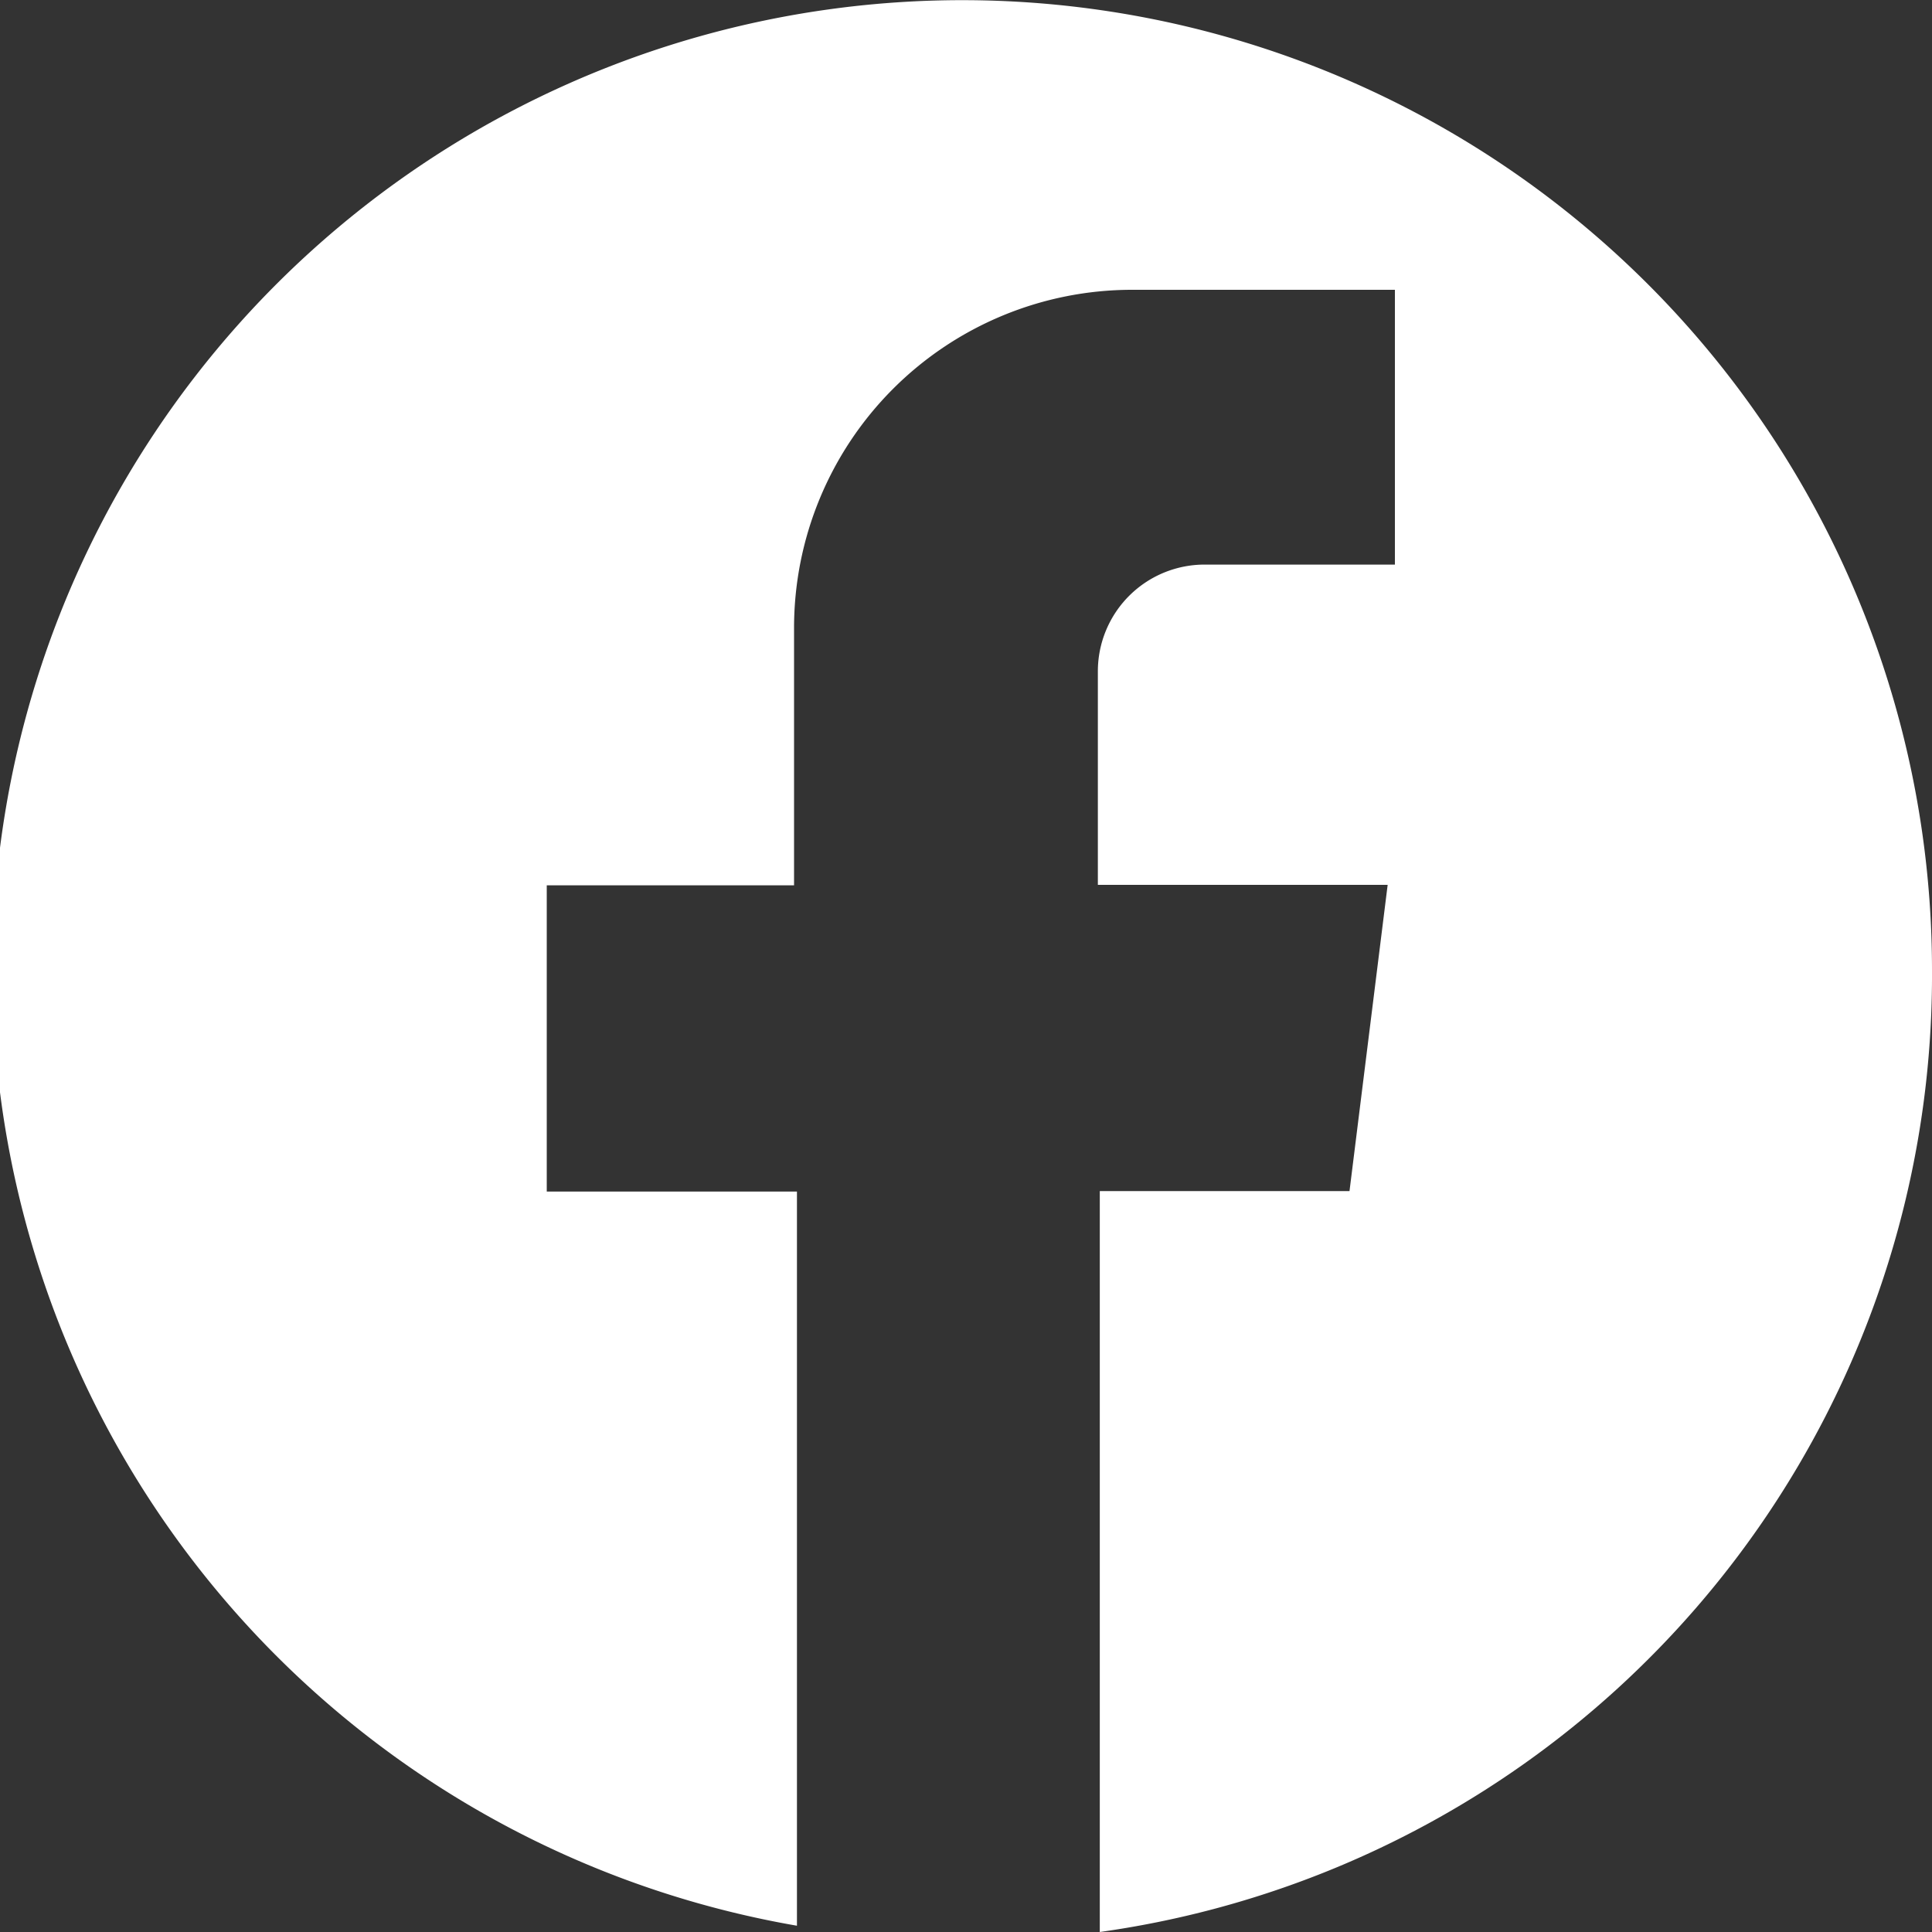 <svg xmlns="http://www.w3.org/2000/svg" viewBox="0 0 40 40"><rect x="0" y="0" width="40" height="40" fill="#333333" stroke="none"/><defs><style>.cls-1{fill:#fff;}</style></defs><title>ball_facebook</title><g id="Capa_2" data-name="Capa 2"><g id="Capa_1-2" data-name="Capa 1"><g id="Capa_2-2" data-name="Capa 2"><g id="Capa_1-2-2" data-name="Capa 1-2"><path class="cls-1" d="M40,20.08A20,20,0,0,1,22.77,40V24.66h5.17l.79-6.34h-6V13.91A2.21,2.21,0,0,1,25,11.69h3.88V6H23.44a7,7,0,0,0-7,7v5.33H11.32v6.34H16.5v15.2A20.08,20.08,0,1,1,40,20.08Z"/></g></g></g></g></svg>